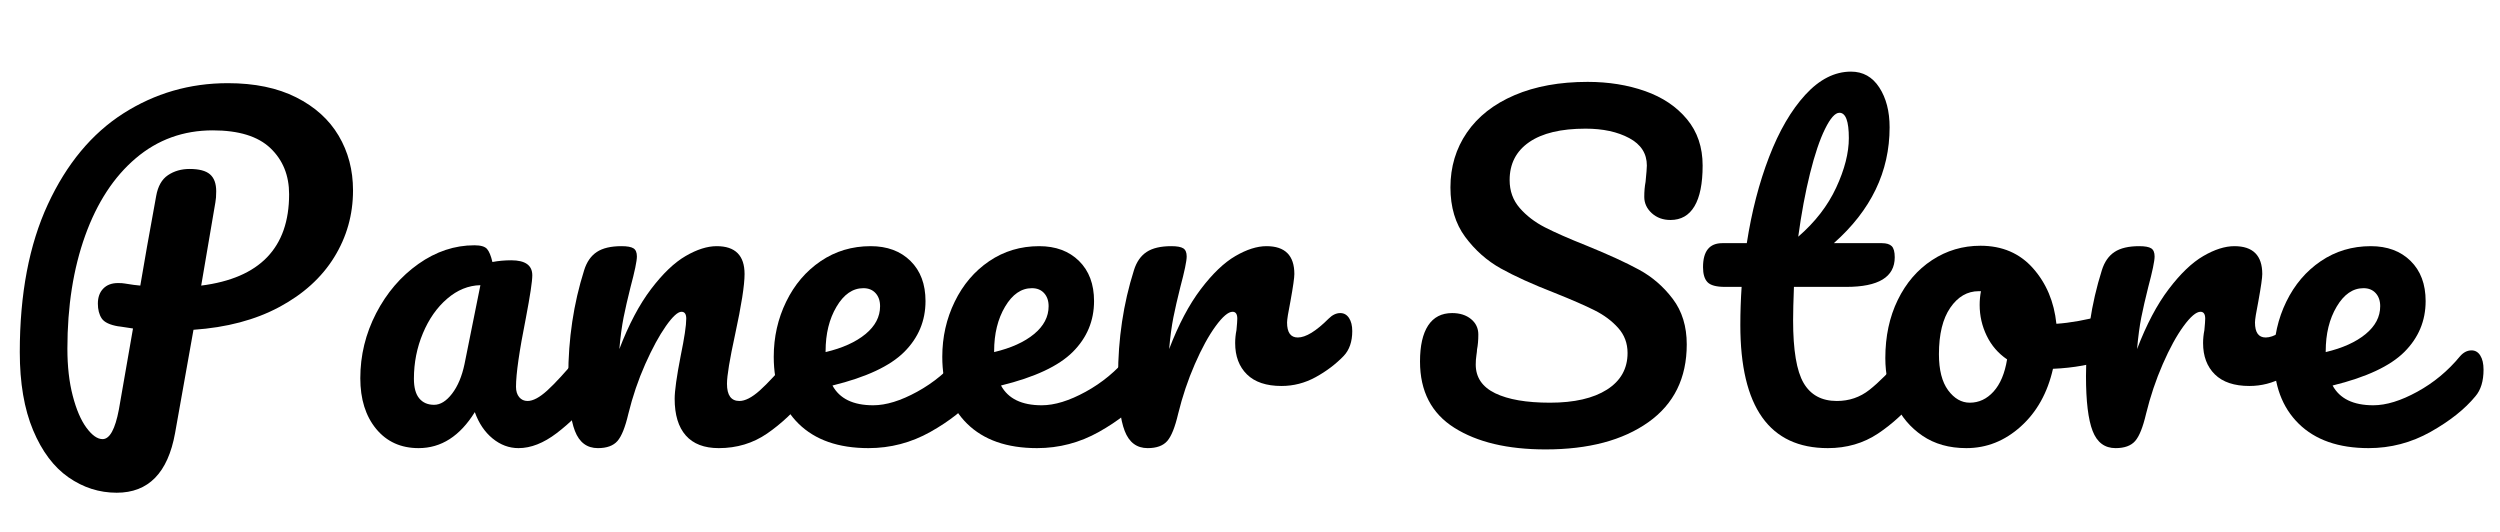 <?xml version="1.0" encoding="UTF-8"?>
<svg xmlns="http://www.w3.org/2000/svg" xmlns:xlink="http://www.w3.org/1999/xlink" width="846pt" height="180pt" viewBox="0 0 846 180" version="1.2">
<defs>
<g>
<symbol overflow="visible" id="glyph0-0">
<path style="stroke:none;" d=""/>
</symbol>
<symbol overflow="visible" id="glyph0-1">
<path style="stroke:none;" d="M 119.438 -86.5 C 119.438 -78.27 117.305 -70.719 113.047 -63.844 C 108.797 -56.977 102.602 -51.367 94.469 -47.016 C 86.344 -42.66 76.672 -40.098 65.453 -39.328 L 59.219 -4.359 C 56.789 9.086 50.207 15.812 39.469 15.812 C 33.57 15.812 28.129 14.07 23.141 10.594 C 18.16 7.113 14.172 1.797 11.172 -5.359 C 8.172 -12.523 6.672 -21.332 6.672 -31.781 C 6.672 -51.426 9.836 -68.094 16.172 -81.781 C 22.516 -95.469 31.031 -105.723 41.719 -112.547 C 52.414 -119.367 64.195 -122.781 77.062 -122.781 C 86.156 -122.781 93.867 -121.18 100.203 -117.984 C 106.547 -114.797 111.336 -110.469 114.578 -105 C 117.816 -99.531 119.438 -93.363 119.438 -86.5 Z M 68.062 -54.281 C 87.895 -56.789 97.812 -67.094 97.812 -85.188 C 97.812 -91.57 95.707 -96.77 91.5 -100.781 C 87.289 -104.801 80.785 -106.812 71.984 -106.812 C 62.016 -106.812 53.328 -103.664 45.922 -97.375 C 38.523 -91.094 32.816 -82.363 28.797 -71.188 C 24.785 -60.008 22.781 -47.258 22.781 -32.938 C 22.781 -26.945 23.383 -21.629 24.594 -16.984 C 25.801 -12.336 27.348 -8.734 29.234 -6.172 C 31.129 -3.609 32.945 -2.328 34.688 -2.328 C 37.102 -2.328 38.941 -5.66 40.203 -12.328 L 44.984 -39.766 C 41.211 -40.348 39.566 -40.586 40.047 -40.484 C 37.148 -40.973 35.266 -41.867 34.391 -43.172 C 33.523 -44.484 33.094 -46.156 33.094 -48.188 C 33.094 -50.312 33.695 -52 34.906 -53.25 C 36.113 -54.508 37.781 -55.141 39.906 -55.141 C 40.875 -55.141 41.602 -55.094 42.094 -55 C 44.406 -54.613 46.191 -54.375 47.453 -54.281 C 48.711 -61.82 50.504 -71.93 52.828 -84.609 C 53.41 -87.898 54.738 -90.242 56.812 -91.641 C 58.895 -93.047 61.336 -93.75 64.141 -93.75 C 67.336 -93.75 69.633 -93.145 71.031 -91.938 C 72.438 -90.727 73.141 -88.816 73.141 -86.203 C 73.141 -84.648 73.047 -83.395 72.859 -82.438 Z M 68.062 -54.281 "/>
</symbol>
<symbol overflow="visible" id="glyph0-2">
<path style="stroke:none;" d="M 24.812 0.719 C 18.812 0.719 14.02 -1.453 10.438 -5.797 C 6.863 -10.148 5.078 -15.863 5.078 -22.938 C 5.078 -30.676 6.863 -38.004 10.438 -44.922 C 14.02 -51.836 18.785 -57.398 24.734 -61.609 C 30.691 -65.816 37.008 -67.922 43.688 -67.922 C 45.812 -67.922 47.234 -67.508 47.953 -66.688 C 48.68 -65.863 49.289 -64.391 49.781 -62.266 C 51.812 -62.648 53.938 -62.844 56.156 -62.844 C 60.906 -62.844 63.281 -61.148 63.281 -57.766 C 63.281 -55.734 62.551 -50.895 61.094 -43.25 C 58.875 -32.125 57.766 -24.383 57.766 -20.031 C 57.766 -18.57 58.125 -17.406 58.844 -16.531 C 59.57 -15.664 60.516 -15.234 61.672 -15.234 C 63.516 -15.234 65.738 -16.414 68.344 -18.781 C 70.957 -21.156 74.492 -25.004 78.953 -30.328 C 80.109 -31.68 81.41 -32.359 82.859 -32.359 C 84.117 -32.359 85.113 -31.773 85.844 -30.609 C 86.57 -29.453 86.938 -27.859 86.938 -25.828 C 86.938 -21.961 86.016 -18.961 84.172 -16.828 C 80.203 -11.898 75.992 -7.742 71.547 -4.359 C 67.098 -0.973 62.789 0.719 58.625 0.719 C 55.438 0.719 52.508 -0.367 49.844 -2.547 C 47.188 -4.723 45.18 -7.695 43.828 -11.469 C 38.797 -3.344 32.457 0.719 24.812 0.719 Z M 30.047 -13.938 C 32.172 -13.938 34.195 -15.191 36.125 -17.703 C 38.062 -20.223 39.469 -23.562 40.344 -27.719 L 45.719 -54.422 C 41.656 -54.328 37.906 -52.801 34.469 -49.844 C 31.031 -46.895 28.297 -43 26.266 -38.156 C 24.234 -33.32 23.219 -28.195 23.219 -22.781 C 23.219 -19.781 23.82 -17.555 25.031 -16.109 C 26.238 -14.66 27.91 -13.938 30.047 -13.938 Z M 30.047 -13.938 "/>
</symbol>
<symbol overflow="visible" id="glyph0-3">
<path style="stroke:none;" d="M 17.266 0.719 C 13.586 0.719 11 -1.211 9.5 -5.078 C 8 -8.953 7.25 -15.145 7.25 -23.656 C 7.25 -36.227 9.039 -48.176 12.625 -59.5 C 13.5 -62.301 14.926 -64.352 16.906 -65.656 C 18.883 -66.969 21.664 -67.625 25.25 -67.625 C 27.188 -67.625 28.539 -67.379 29.312 -66.891 C 30.082 -66.41 30.469 -65.492 30.469 -64.141 C 30.469 -62.598 29.742 -59.117 28.297 -53.703 C 27.328 -49.828 26.551 -46.438 25.969 -43.531 C 25.395 -40.633 24.914 -37.055 24.531 -32.797 C 27.719 -41.117 31.297 -47.891 35.266 -53.109 C 39.234 -58.336 43.129 -62.062 46.953 -64.281 C 50.773 -66.508 54.281 -67.625 57.469 -67.625 C 63.758 -67.625 66.906 -64.477 66.906 -58.188 C 66.906 -54.414 65.836 -47.598 63.703 -37.734 C 61.867 -29.316 60.953 -23.754 60.953 -21.047 C 60.953 -17.172 62.352 -15.234 65.156 -15.234 C 67.094 -15.234 69.391 -16.414 72.047 -18.781 C 74.711 -21.156 78.27 -25.004 82.719 -30.328 C 83.883 -31.68 85.191 -32.359 86.641 -32.359 C 87.898 -32.359 88.891 -31.773 89.609 -30.609 C 90.336 -29.453 90.703 -27.859 90.703 -25.828 C 90.703 -21.961 89.785 -18.961 87.953 -16.828 C 83.785 -11.703 79.305 -7.492 74.516 -4.203 C 69.734 -0.922 64.289 0.719 58.188 0.719 C 53.258 0.719 49.535 -0.707 47.016 -3.562 C 44.504 -6.414 43.25 -10.551 43.25 -15.969 C 43.25 -18.676 43.926 -23.508 45.281 -30.469 C 46.539 -36.57 47.172 -40.785 47.172 -43.109 C 47.172 -44.648 46.633 -45.422 45.562 -45.422 C 44.312 -45.422 42.547 -43.801 40.266 -40.562 C 37.992 -37.32 35.672 -33.039 33.297 -27.719 C 30.93 -22.395 29.023 -16.785 27.578 -10.891 C 26.516 -6.336 25.281 -3.266 23.875 -1.672 C 22.469 -0.078 20.266 0.719 17.266 0.719 Z M 17.266 0.719 "/>
</symbol>
<symbol overflow="visible" id="glyph0-4">
<path style="stroke:none;" d="M 71.688 -32.359 C 72.945 -32.359 73.938 -31.773 74.656 -30.609 C 75.383 -29.453 75.75 -27.859 75.75 -25.828 C 75.75 -21.961 74.832 -18.961 73 -16.828 C 69.414 -12.473 64.359 -8.457 57.828 -4.781 C 51.297 -1.113 44.305 0.719 36.859 0.719 C 26.703 0.719 18.816 -2.035 13.203 -7.547 C 7.598 -13.055 4.797 -20.602 4.797 -30.188 C 4.797 -36.863 6.195 -43.078 9 -48.828 C 11.801 -54.586 15.691 -59.16 20.672 -62.547 C 25.66 -65.93 31.301 -67.625 37.594 -67.625 C 43.195 -67.625 47.691 -65.953 51.078 -62.609 C 54.461 -59.273 56.156 -54.754 56.156 -49.047 C 56.156 -42.367 53.758 -36.633 48.969 -31.844 C 44.188 -27.062 36.086 -23.27 24.672 -20.469 C 27.086 -16.008 31.68 -13.781 38.453 -13.781 C 42.805 -13.781 47.766 -15.305 53.328 -18.359 C 58.891 -21.41 63.703 -25.398 67.766 -30.328 C 68.93 -31.68 70.238 -32.359 71.688 -32.359 Z M 35.125 -53.406 C 31.539 -53.406 28.516 -51.32 26.047 -47.156 C 23.578 -43 22.344 -37.973 22.344 -32.078 L 22.344 -31.781 C 28.051 -33.133 32.551 -35.164 35.844 -37.875 C 39.133 -40.582 40.781 -43.727 40.781 -47.312 C 40.781 -49.145 40.27 -50.617 39.25 -51.734 C 38.238 -52.848 36.863 -53.406 35.125 -53.406 Z M 35.125 -53.406 "/>
</symbol>
<symbol overflow="visible" id="glyph0-5">
<path style="stroke:none;" d="M 17.266 0.719 C 13.586 0.719 11 -1.211 9.5 -5.078 C 8 -8.953 7.25 -15.145 7.25 -23.656 C 7.25 -36.227 9.039 -48.176 12.625 -59.5 C 13.5 -62.301 14.926 -64.352 16.906 -65.656 C 18.883 -66.969 21.664 -67.625 25.25 -67.625 C 27.188 -67.625 28.539 -67.379 29.312 -66.891 C 30.082 -66.41 30.469 -65.492 30.469 -64.141 C 30.469 -62.598 29.742 -59.117 28.297 -53.703 C 27.328 -49.828 26.551 -46.438 25.969 -43.531 C 25.395 -40.633 24.914 -37.055 24.531 -32.797 C 27.719 -41.117 31.297 -47.891 35.266 -53.109 C 39.234 -58.336 43.129 -62.062 46.953 -64.281 C 50.773 -66.508 54.281 -67.625 57.469 -67.625 C 63.758 -67.625 66.906 -64.477 66.906 -58.188 C 66.906 -56.938 66.469 -53.891 65.594 -49.047 C 64.82 -45.18 64.438 -42.766 64.438 -41.797 C 64.438 -38.41 65.645 -36.719 68.062 -36.719 C 70.77 -36.719 74.254 -38.848 78.516 -43.109 C 79.773 -44.359 81.082 -44.984 82.438 -44.984 C 83.688 -44.984 84.676 -44.426 85.406 -43.312 C 86.133 -42.207 86.5 -40.734 86.5 -38.891 C 86.5 -35.316 85.531 -32.508 83.594 -30.469 C 80.883 -27.664 77.711 -25.27 74.078 -23.281 C 70.453 -21.301 66.609 -20.312 62.547 -20.312 C 57.422 -20.312 53.523 -21.617 50.859 -24.234 C 48.203 -26.848 46.875 -30.379 46.875 -34.828 C 46.875 -36.273 47.02 -37.727 47.312 -39.188 C 47.5 -41.125 47.594 -42.43 47.594 -43.109 C 47.594 -44.648 47.062 -45.422 46 -45.422 C 44.551 -45.422 42.641 -43.801 40.266 -40.562 C 37.898 -37.32 35.555 -33.039 33.234 -27.719 C 30.91 -22.395 29.023 -16.785 27.578 -10.891 C 26.516 -6.336 25.281 -3.266 23.875 -1.672 C 22.469 -0.078 20.266 0.719 17.266 0.719 Z M 17.266 0.719 "/>
</symbol>
<symbol overflow="visible" id="glyph0-6">
<path style="stroke:none;" d=""/>
</symbol>
<symbol overflow="visible" id="glyph0-7">
<path style="stroke:none;" d="M 47.453 1.156 C 34.586 1.156 24.285 -1.285 16.547 -6.172 C 8.805 -11.055 4.938 -18.531 4.938 -28.594 C 4.938 -33.914 5.852 -37.977 7.688 -40.781 C 9.531 -43.582 12.238 -44.984 15.812 -44.984 C 18.426 -44.984 20.555 -44.305 22.203 -42.953 C 23.848 -41.598 24.672 -39.859 24.672 -37.734 C 24.672 -35.797 24.523 -34.102 24.234 -32.656 C 24.234 -32.27 24.16 -31.594 24.016 -30.625 C 23.867 -29.656 23.797 -28.641 23.797 -27.578 C 23.797 -23.223 25.992 -19.977 30.391 -17.844 C 34.797 -15.719 40.969 -14.656 48.906 -14.656 C 57.133 -14.656 63.566 -16.129 68.203 -19.078 C 72.848 -22.035 75.172 -26.172 75.172 -31.484 C 75.172 -34.773 74.109 -37.602 71.984 -39.969 C 69.859 -42.344 67.195 -44.328 64 -45.922 C 60.812 -47.523 56.312 -49.488 50.5 -51.812 C 43.051 -54.707 36.977 -57.461 32.281 -60.078 C 27.594 -62.691 23.578 -66.25 20.234 -70.75 C 16.898 -75.25 15.234 -80.836 15.234 -87.516 C 15.234 -94.473 17.094 -100.66 20.812 -106.078 C 24.539 -111.504 29.91 -115.719 36.922 -118.719 C 43.941 -121.719 52.191 -123.219 61.672 -123.219 C 68.734 -123.219 75.219 -122.176 81.125 -120.094 C 87.031 -118.008 91.75 -114.836 95.281 -110.578 C 98.812 -106.328 100.578 -101.102 100.578 -94.906 C 100.578 -88.812 99.656 -84.219 97.812 -81.125 C 95.977 -78.031 93.27 -76.484 89.688 -76.484 C 87.164 -76.484 85.055 -77.254 83.359 -78.797 C 81.672 -80.348 80.828 -82.188 80.828 -84.312 C 80.828 -86.156 80.973 -87.848 81.266 -89.391 C 81.555 -92.297 81.703 -94.133 81.703 -94.906 C 81.703 -98.969 79.719 -102.062 75.75 -104.188 C 71.789 -106.32 66.859 -107.391 60.953 -107.391 C 52.629 -107.391 46.266 -105.863 41.859 -102.812 C 37.461 -99.77 35.266 -95.492 35.266 -89.984 C 35.266 -86.305 36.398 -83.16 38.672 -80.547 C 40.953 -77.93 43.785 -75.754 47.172 -74.016 C 50.555 -72.273 55.297 -70.191 61.391 -67.766 C 68.742 -64.773 74.645 -62.066 79.094 -59.641 C 83.539 -57.223 87.336 -53.93 90.484 -49.766 C 93.629 -45.609 95.203 -40.484 95.203 -34.391 C 95.203 -22.973 90.867 -14.191 82.203 -8.047 C 73.547 -1.91 61.961 1.156 47.453 1.156 Z M 47.453 1.156 "/>
</symbol>
<symbol overflow="visible" id="glyph0-8">
<path style="stroke:none;" d="M 71.688 -32.359 C 72.945 -32.359 73.938 -31.773 74.656 -30.609 C 75.383 -29.453 75.75 -27.859 75.75 -25.828 C 75.75 -21.961 74.832 -18.961 73 -16.828 C 68.832 -11.703 64.281 -7.492 59.344 -4.203 C 54.414 -0.922 48.758 0.719 42.375 0.719 C 22.633 0.719 12.766 -13.16 12.766 -40.922 C 12.766 -45.18 12.91 -49.488 13.203 -53.844 L 7.547 -53.844 C 4.641 -53.844 2.676 -54.375 1.656 -55.438 C 0.645 -56.5 0.141 -58.191 0.141 -60.516 C 0.141 -65.93 2.316 -68.641 6.672 -68.641 L 14.953 -68.641 C 16.598 -79.285 19.113 -89.008 22.5 -97.812 C 25.883 -106.613 29.969 -113.625 34.75 -118.844 C 39.539 -124.07 44.695 -126.688 50.219 -126.688 C 54.281 -126.688 57.473 -124.895 59.797 -121.312 C 62.117 -117.738 63.281 -113.242 63.281 -107.828 C 63.281 -92.828 56.988 -79.766 44.406 -68.641 L 60.656 -68.641 C 62.207 -68.641 63.32 -68.301 64 -67.625 C 64.676 -66.945 65.016 -65.691 65.016 -63.859 C 65.016 -57.18 59.547 -53.844 48.609 -53.844 L 30.906 -53.844 C 30.719 -49 30.625 -45.223 30.625 -42.516 C 30.625 -32.453 31.805 -25.391 34.172 -21.328 C 36.547 -17.266 40.297 -15.234 45.422 -15.234 C 49.586 -15.234 53.266 -16.488 56.453 -19 C 59.648 -21.52 63.422 -25.297 67.766 -30.328 C 68.93 -31.68 70.238 -32.359 71.688 -32.359 Z M 46.297 -112.766 C 44.848 -112.766 43.227 -110.945 41.438 -107.312 C 39.645 -103.688 37.945 -98.656 36.344 -92.219 C 34.75 -85.789 33.422 -78.66 32.359 -70.828 C 38.066 -75.754 42.348 -81.289 45.203 -87.438 C 48.055 -93.582 49.484 -99.172 49.484 -104.203 C 49.484 -109.91 48.422 -112.766 46.297 -112.766 Z M 46.297 -112.766 "/>
</symbol>
<symbol overflow="visible" id="glyph0-9">
<path style="stroke:none;" d="M 80.984 -44.547 C 82.234 -44.547 83.195 -43.914 83.875 -42.656 C 84.551 -41.406 84.891 -39.812 84.891 -37.875 C 84.891 -33.227 83.488 -30.473 80.688 -29.609 C 74.883 -27.578 68.5 -26.414 61.531 -26.125 C 59.695 -18 56.066 -11.492 50.641 -6.609 C 45.223 -1.723 39.082 0.719 32.219 0.719 C 26.414 0.719 21.457 -0.68 17.344 -3.484 C 13.227 -6.285 10.109 -10.008 7.984 -14.656 C 5.859 -19.301 4.797 -24.332 4.797 -29.75 C 4.797 -37.102 6.195 -43.656 9 -49.406 C 11.801 -55.164 15.672 -59.664 20.609 -62.906 C 25.547 -66.145 31.008 -67.766 37 -67.766 C 44.352 -67.766 50.281 -65.223 54.781 -60.141 C 59.281 -55.066 61.914 -48.805 62.688 -41.359 C 67.238 -41.648 72.66 -42.617 78.953 -44.266 C 79.723 -44.453 80.398 -44.547 80.984 -44.547 Z M 33.375 -14.656 C 36.469 -14.656 39.148 -15.91 41.422 -18.422 C 43.703 -20.941 45.227 -24.57 46 -29.312 C 43 -31.344 40.703 -34.004 39.109 -37.297 C 37.516 -40.586 36.719 -44.07 36.719 -47.75 C 36.719 -49.289 36.863 -50.836 37.156 -52.391 L 36.422 -52.391 C 32.555 -52.391 29.344 -50.523 26.781 -46.797 C 24.219 -43.078 22.938 -37.832 22.938 -31.062 C 22.938 -25.738 23.973 -21.672 26.047 -18.859 C 28.129 -16.055 30.57 -14.656 33.375 -14.656 Z M 33.375 -14.656 "/>
</symbol>
</g>
</defs>
<g id="surface1">
<g style="fill:rgb(0%,0%,0%);fill-opacity:1;">
  <use xlink:href="#glyph0-1" x="0.024" y="150.927"/>
</g>
<g style="fill:rgb(0%,0%,0%);fill-opacity:1;">
  <use xlink:href="#glyph0-2" x="116.848" y="150.927"/>
</g>
<g style="fill:rgb(0%,0%,0%);fill-opacity:1;">
  <use xlink:href="#glyph0-3" x="185.056" y="150.927"/>
</g>
<g style="fill:rgb(0%,0%,0%);fill-opacity:1;">
  <use xlink:href="#glyph0-4" x="257.037" y="150.927"/>
</g>
<g style="fill:rgb(0%,0%,0%);fill-opacity:1;">
  <use xlink:href="#glyph0-4" x="314.071" y="150.927"/>
</g>
<g style="fill:rgb(0%,0%,0%);fill-opacity:1;">
  <use xlink:href="#glyph0-5" x="371.104" y="150.927"/>
</g>
<g style="fill:rgb(0%,0%,0%);fill-opacity:1;">
  <use xlink:href="#glyph0-6" x="437.135" y="150.927"/>
</g>
<g style="fill:rgb(0%,0%,0%);fill-opacity:1;">
  <use xlink:href="#glyph0-7" x="475.593" y="150.927"/>
</g>
<g style="fill:rgb(0%,0%,0%);fill-opacity:1;">
  <use xlink:href="#glyph0-8" x="576.163" y="150.927"/>
</g>
<g style="fill:rgb(0%,0%,0%);fill-opacity:1;">
  <use xlink:href="#glyph0-9" x="633.197" y="150.927"/>
</g>
<g style="fill:rgb(0%,0%,0%);fill-opacity:1;">
  <use xlink:href="#glyph0-5" x="698.648" y="150.927"/>
</g>
<g style="fill:rgb(0%,0%,0%);fill-opacity:1;">
  <use xlink:href="#glyph0-4" x="764.679" y="150.927"/>
</g>
</g>
</svg>
